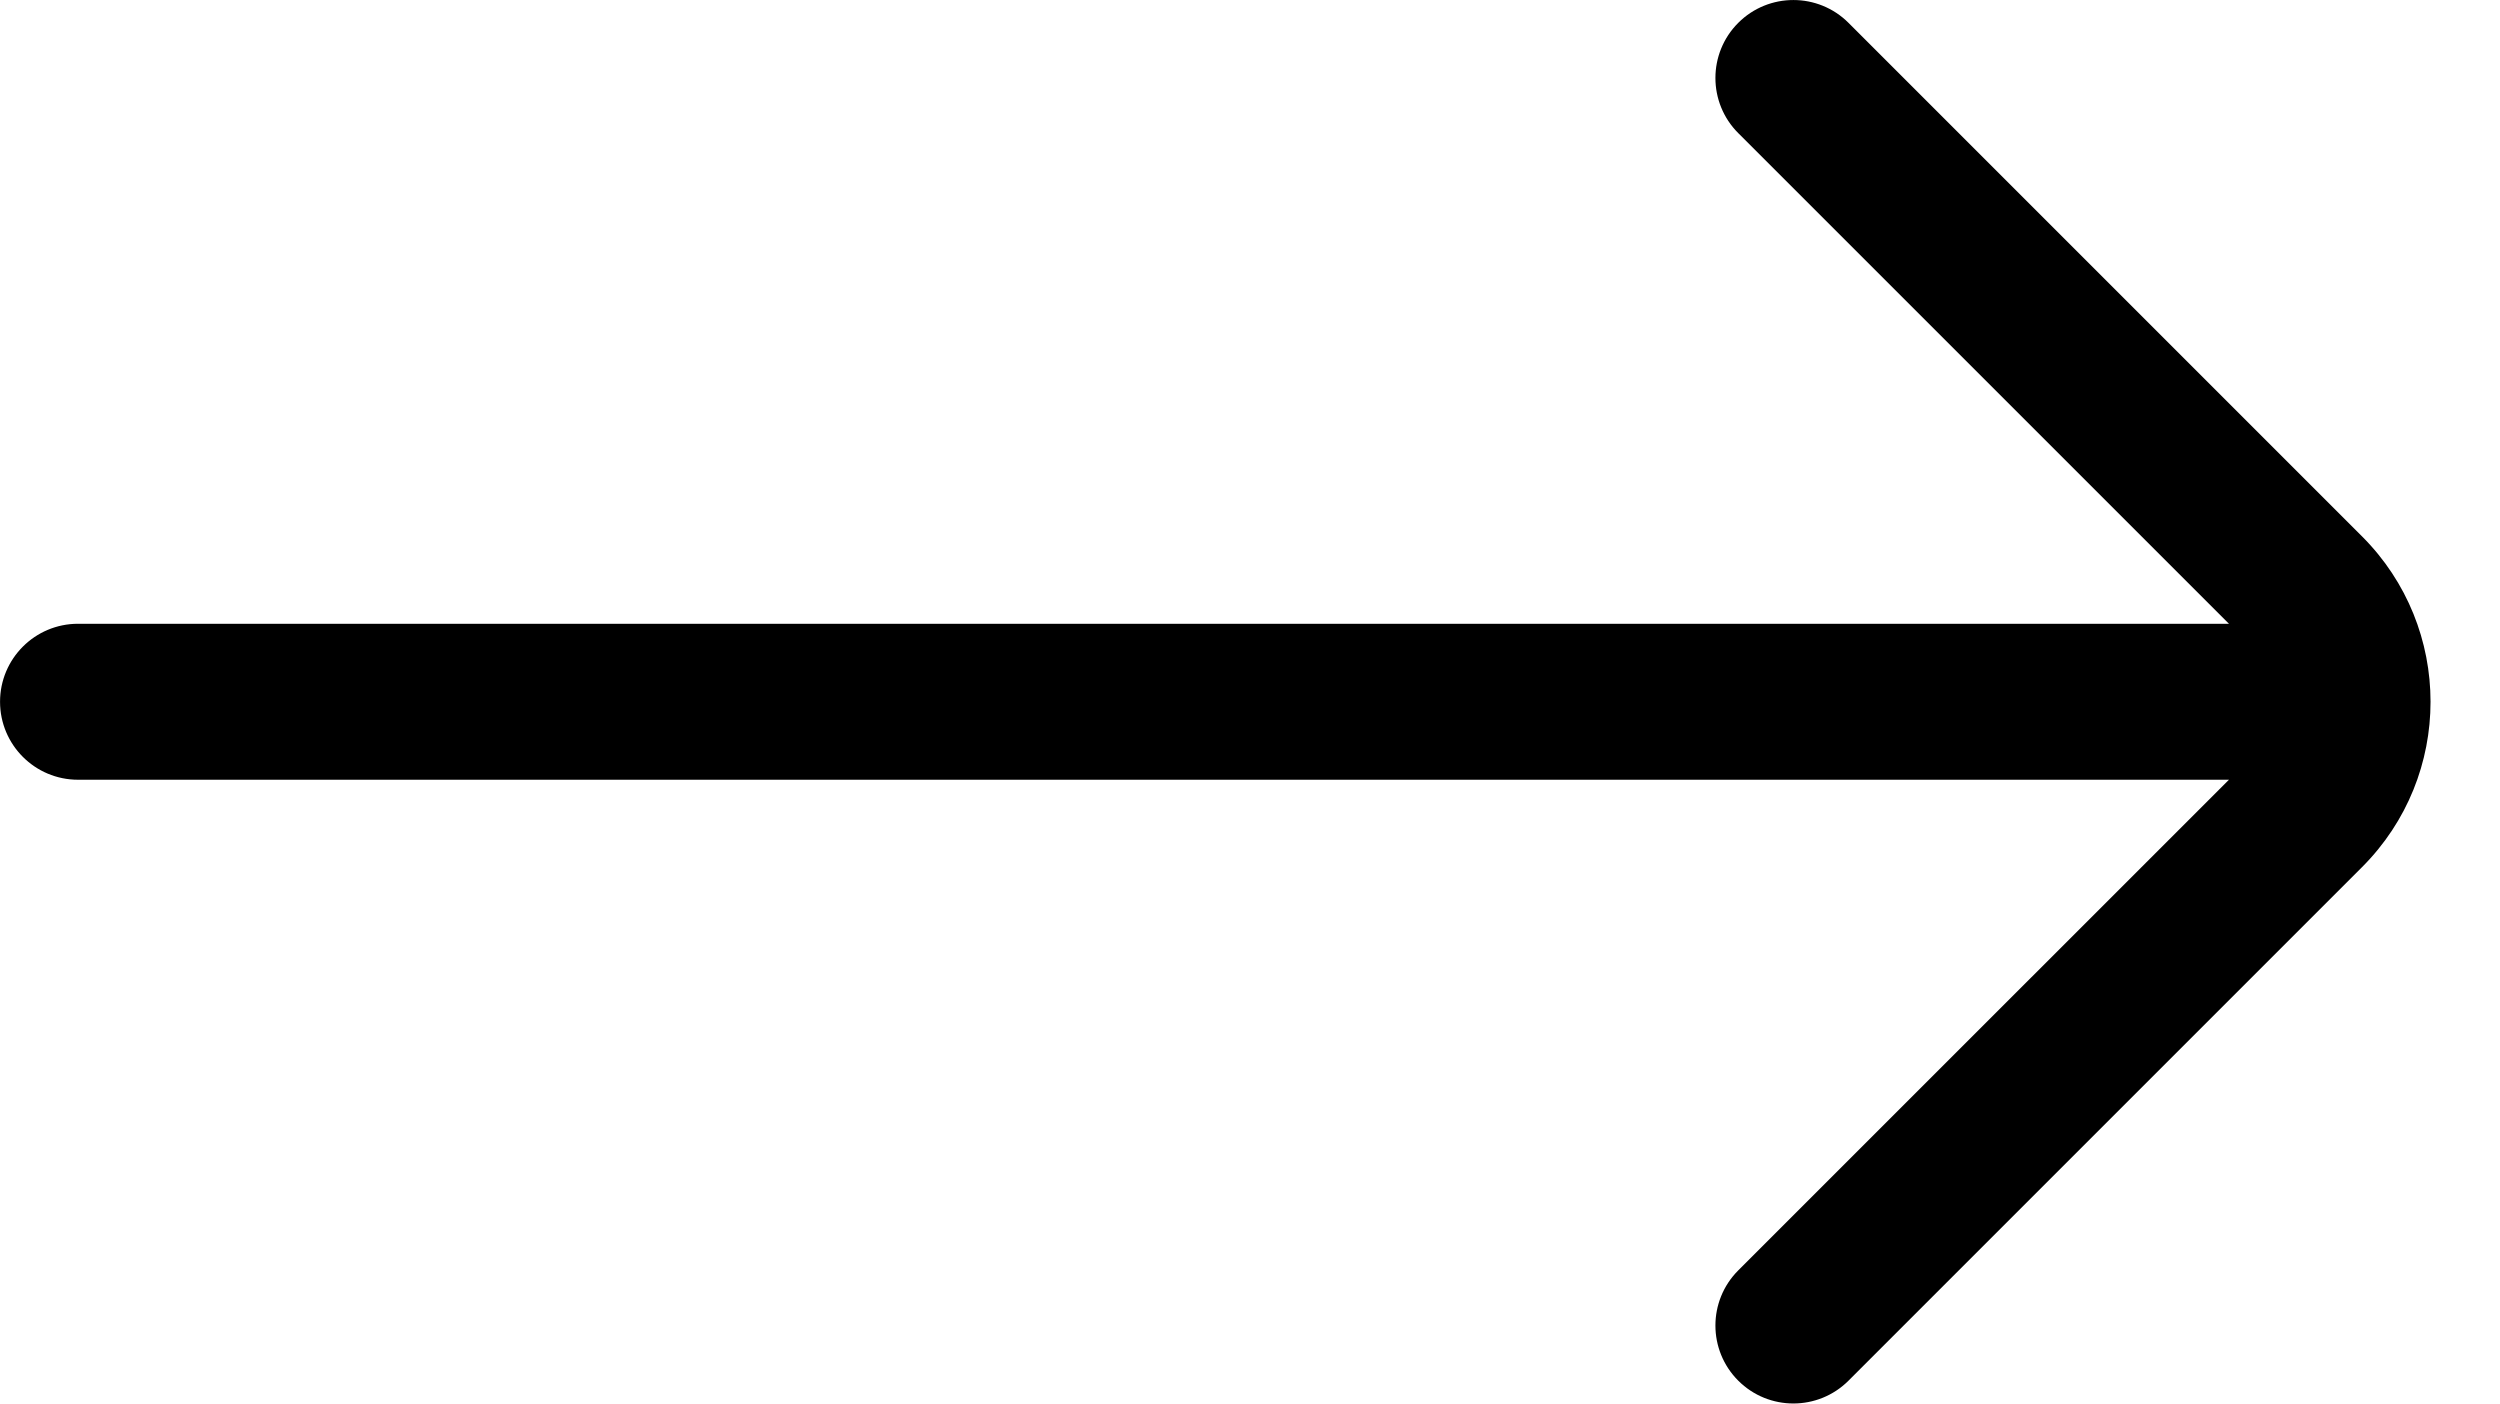 <!-- Generated by IcoMoon.io -->
<svg version="1.1" xmlns="http://www.w3.org/2000/svg" width="57" height="32" viewBox="0 0 57 32">
<title>arrow-long-right</title>
<path d="M39.632 0.521c0.694-0.694 1.82-0.694 2.514 0l11.708 11.708c2.083 2.083 2.083 5.46 0 7.542l-11.708 11.708c-0.694 0.694-1.82 0.694-2.514 0s-0.694-1.82 0-2.514l11.188-11.187h-49.041c-0.982 0-1.778-0.796-1.778-1.778s0.796-1.778 1.778-1.778h49.041l-11.188-11.187c-0.694-0.694-0.694-1.82 0-2.514z"></path>
</svg>
